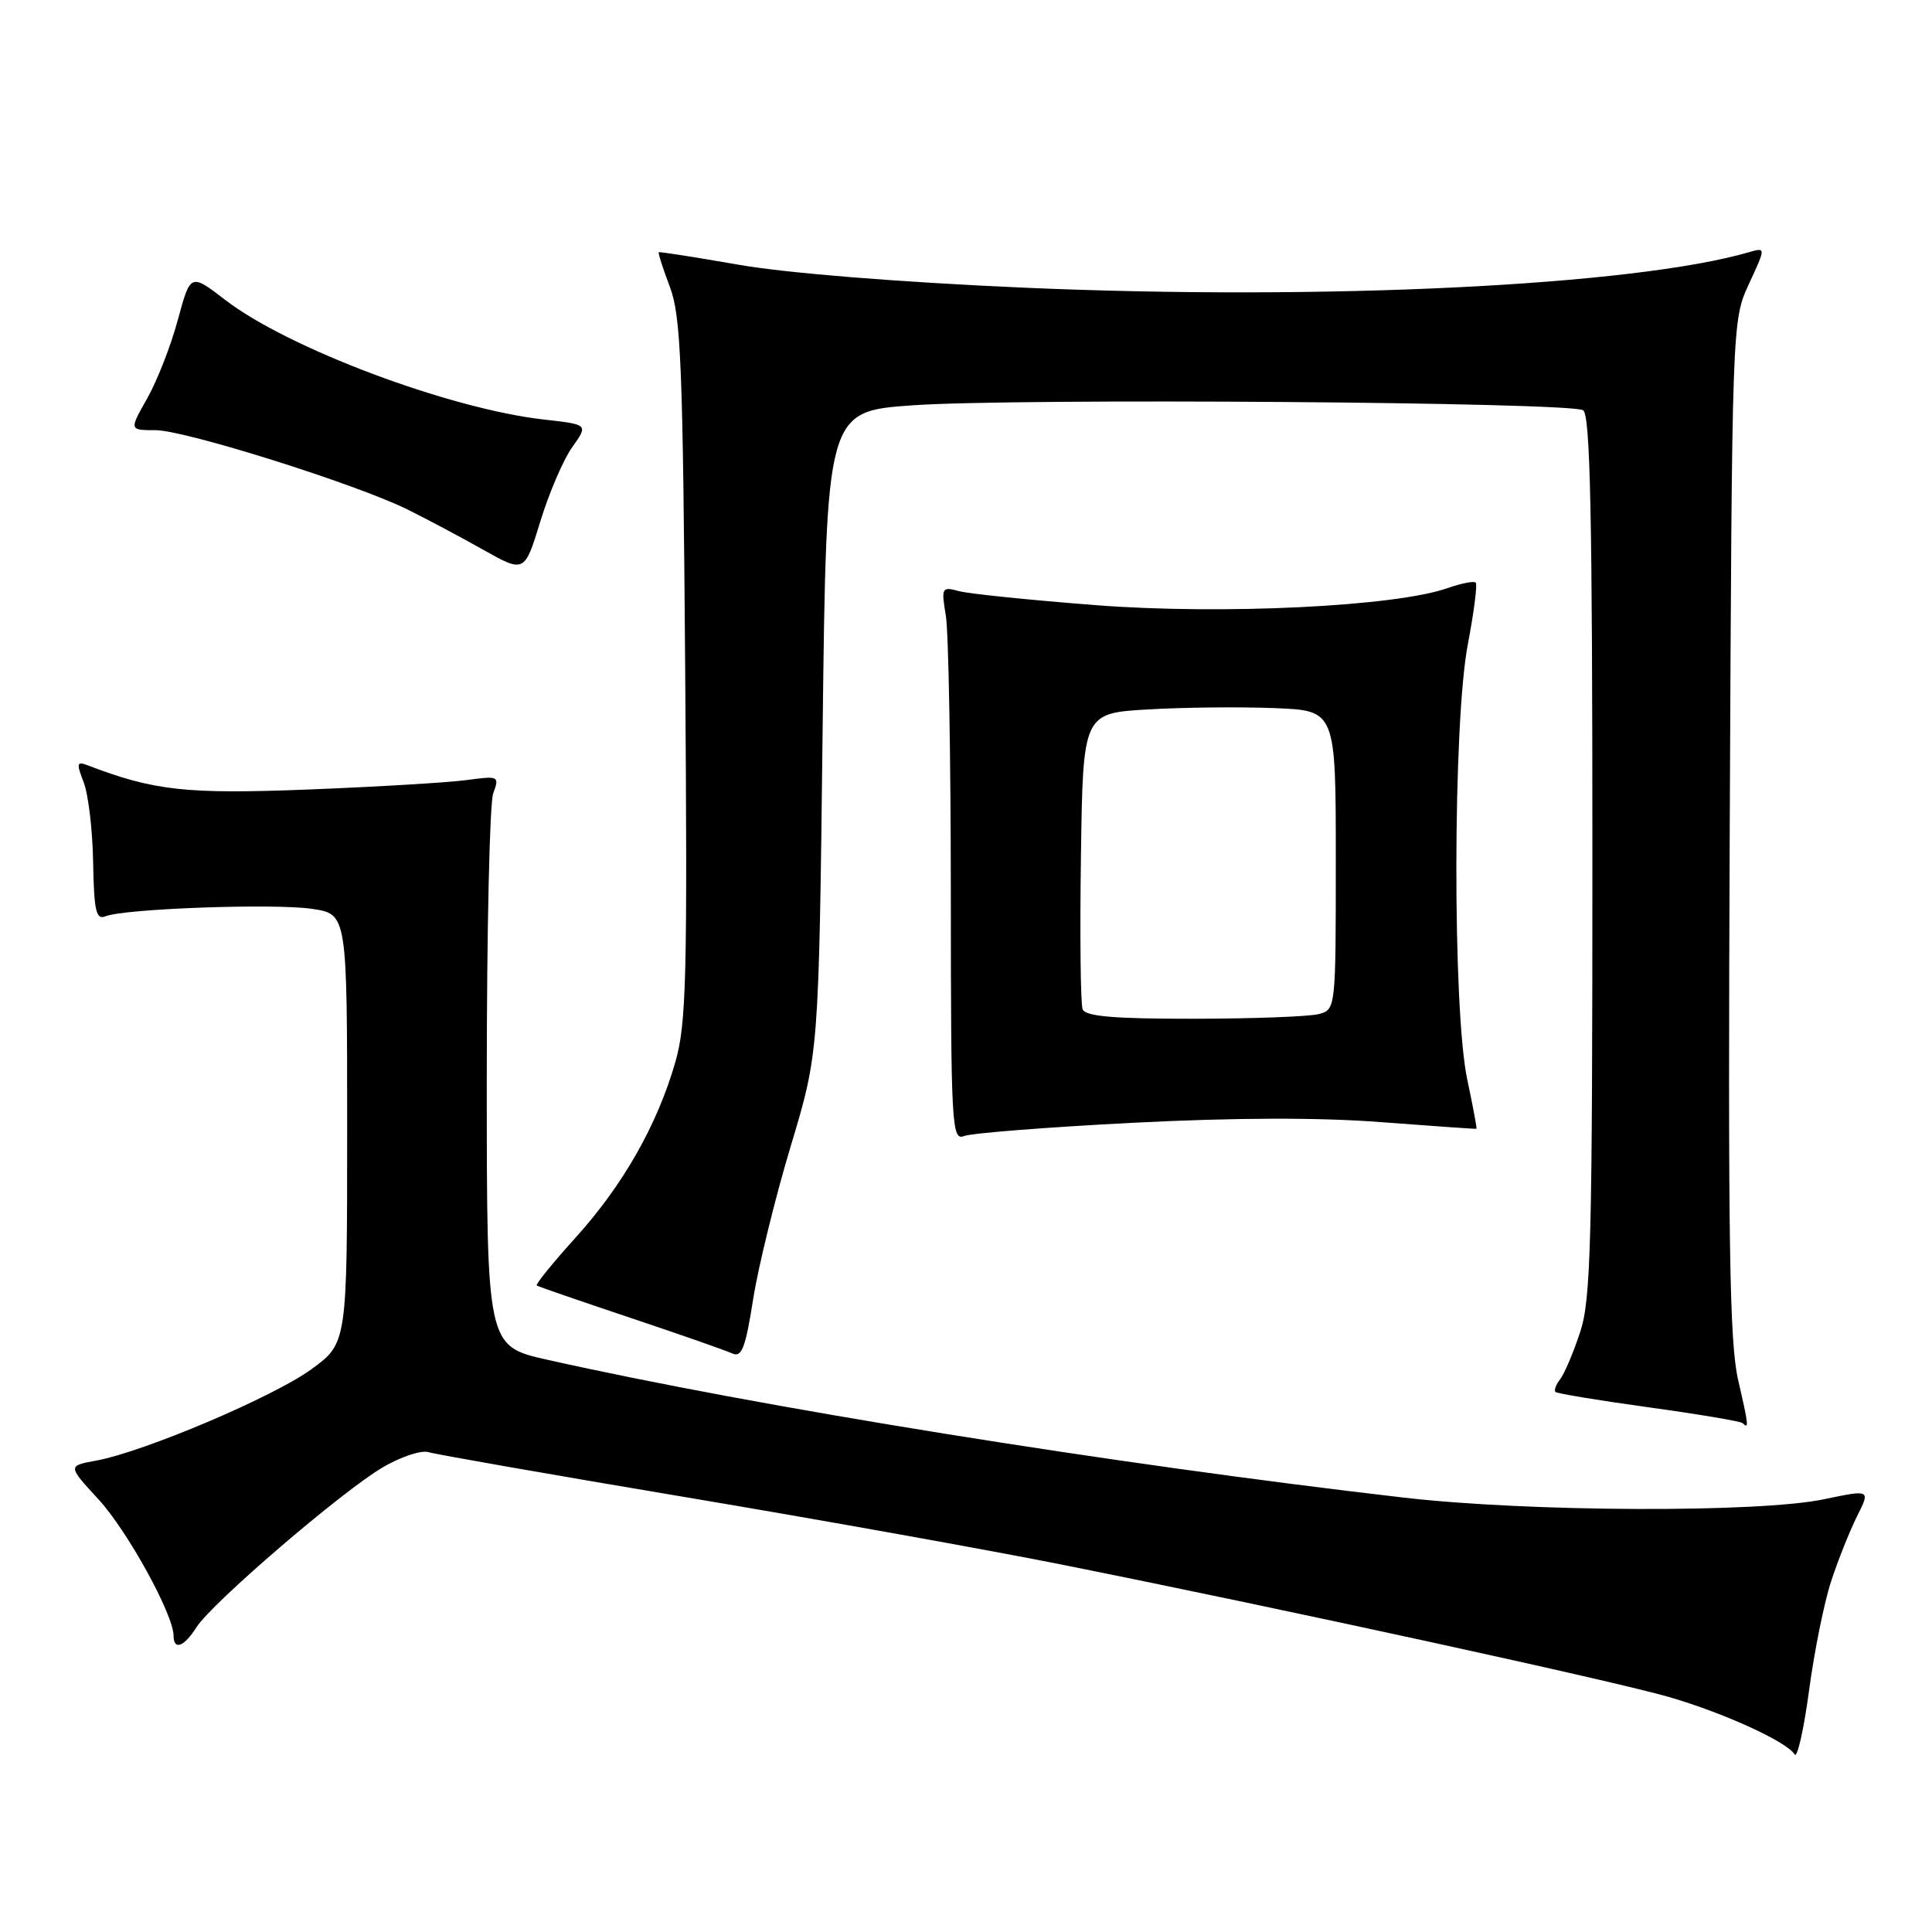<?xml version="1.0" encoding="UTF-8" standalone="no"?>
<!DOCTYPE svg PUBLIC "-//W3C//DTD SVG 1.1//EN" "http://www.w3.org/Graphics/SVG/1.1/DTD/svg11.dtd" >
<svg xmlns="http://www.w3.org/2000/svg" xmlns:xlink="http://www.w3.org/1999/xlink" version="1.1" viewBox="0 0 256 256">
 <g >
 <path fill="currentColor"
d=" M 242.62 209.57 C 243.53 206.78 245.08 202.90 246.06 200.93 C 247.85 197.37 247.85 197.37 241.68 198.66 C 233.07 200.47 202.51 200.35 186.00 198.44 C 147.22 193.96 100.35 186.42 72.50 180.17 C 64.50 178.37 64.50 178.37 64.50 142.94 C 64.50 123.45 64.88 106.44 65.35 105.14 C 66.19 102.83 66.10 102.79 61.85 103.36 C 59.46 103.69 50.06 104.25 40.96 104.61 C 24.66 105.25 20.43 104.79 11.52 101.37 C 10.18 100.86 10.12 101.18 11.08 103.64 C 11.70 105.21 12.27 109.99 12.34 114.26 C 12.46 120.75 12.73 121.93 13.99 121.41 C 16.49 120.40 36.38 119.68 41.36 120.43 C 46.00 121.12 46.00 121.12 46.00 149.55 C 46.00 177.98 46.00 177.98 41.25 181.44 C 36.22 185.10 19.07 192.38 12.73 193.54 C 8.96 194.23 8.96 194.23 13.04 198.66 C 16.87 202.81 23.00 213.95 23.00 216.75 C 23.00 218.73 24.40 218.21 26.02 215.64 C 28.02 212.45 45.32 197.59 50.72 194.43 C 53.10 193.03 55.83 192.12 56.78 192.42 C 57.73 192.71 73.12 195.41 91.00 198.41 C 108.88 201.41 131.38 205.45 141.00 207.38 C 170.56 213.30 214.14 222.81 221.25 224.89 C 228.50 227.01 236.75 230.78 237.79 232.46 C 238.14 233.03 239.00 229.26 239.70 224.07 C 240.39 218.88 241.71 212.35 242.62 209.57 Z  M 230.32 182.89 C 229.16 177.88 228.96 164.70 229.20 109.64 C 229.50 42.50 229.50 42.50 231.74 37.63 C 233.99 32.77 233.99 32.77 231.74 33.42 C 216.48 37.85 175.41 39.85 135.73 38.12 C 119.27 37.40 104.34 36.20 98.00 35.10 C 92.22 34.09 87.41 33.34 87.29 33.42 C 87.18 33.51 87.84 35.59 88.77 38.04 C 90.23 41.92 90.49 48.47 90.79 88.75 C 91.10 129.55 90.95 135.68 89.48 140.75 C 87.08 149.08 82.54 157.06 76.26 164.00 C 73.23 167.35 70.92 170.20 71.13 170.34 C 71.33 170.48 76.90 172.40 83.50 174.61 C 90.10 176.82 96.19 178.95 97.03 179.34 C 98.28 179.91 98.78 178.62 99.79 172.19 C 100.47 167.87 102.71 158.75 104.76 151.92 C 108.50 139.50 108.50 139.50 109.00 97.00 C 109.50 54.50 109.50 54.50 121.00 53.70 C 134.89 52.74 208.03 53.28 209.77 54.36 C 210.72 54.95 211.00 68.27 211.00 113.38 C 211.00 164.74 210.81 172.23 209.36 176.57 C 208.46 179.28 207.27 182.07 206.72 182.77 C 206.17 183.47 205.89 184.22 206.11 184.44 C 206.32 184.65 211.89 185.57 218.48 186.48 C 225.07 187.39 230.66 188.33 230.90 188.57 C 231.76 189.43 231.71 188.90 230.32 182.89 Z  M 150.00 148.78 C 163.54 148.09 174.74 148.05 183.00 148.69 C 189.88 149.21 195.56 149.61 195.64 149.57 C 195.72 149.53 195.17 146.57 194.41 143.00 C 192.46 133.74 192.51 95.76 194.49 85.41 C 195.30 81.14 195.78 77.44 195.54 77.20 C 195.30 76.96 193.62 77.29 191.80 77.93 C 184.92 80.36 161.97 81.48 145.25 80.19 C 136.59 79.52 128.42 78.69 127.09 78.33 C 124.78 77.71 124.71 77.84 125.33 81.59 C 125.69 83.74 125.98 100.29 125.99 118.36 C 126.00 149.24 126.11 151.17 127.75 150.53 C 128.71 150.15 138.72 149.36 150.00 148.78 Z  M 75.83 59.24 C 77.96 56.25 77.96 56.25 72.06 55.59 C 59.53 54.17 38.22 46.17 29.87 39.76 C 25.24 36.20 25.24 36.20 23.56 42.40 C 22.64 45.81 20.81 50.49 19.50 52.80 C 17.12 57.00 17.12 57.00 20.60 57.00 C 24.51 57.00 47.11 64.11 54.00 67.51 C 56.48 68.74 60.98 71.13 64.00 72.83 C 69.50 75.92 69.50 75.92 71.60 69.08 C 72.75 65.32 74.65 60.89 75.83 59.24 Z  M 143.45 133.72 C 143.18 133.01 143.08 123.90 143.23 113.47 C 143.50 94.50 143.50 94.50 152.17 94.00 C 156.93 93.72 164.47 93.65 168.92 93.83 C 177.00 94.15 177.00 94.15 177.00 113.96 C 177.00 133.66 176.99 133.77 174.75 134.37 C 173.51 134.70 166.07 134.98 158.22 134.99 C 147.52 135.00 143.81 134.68 143.45 133.72 Z "/>
</g>
</svg>